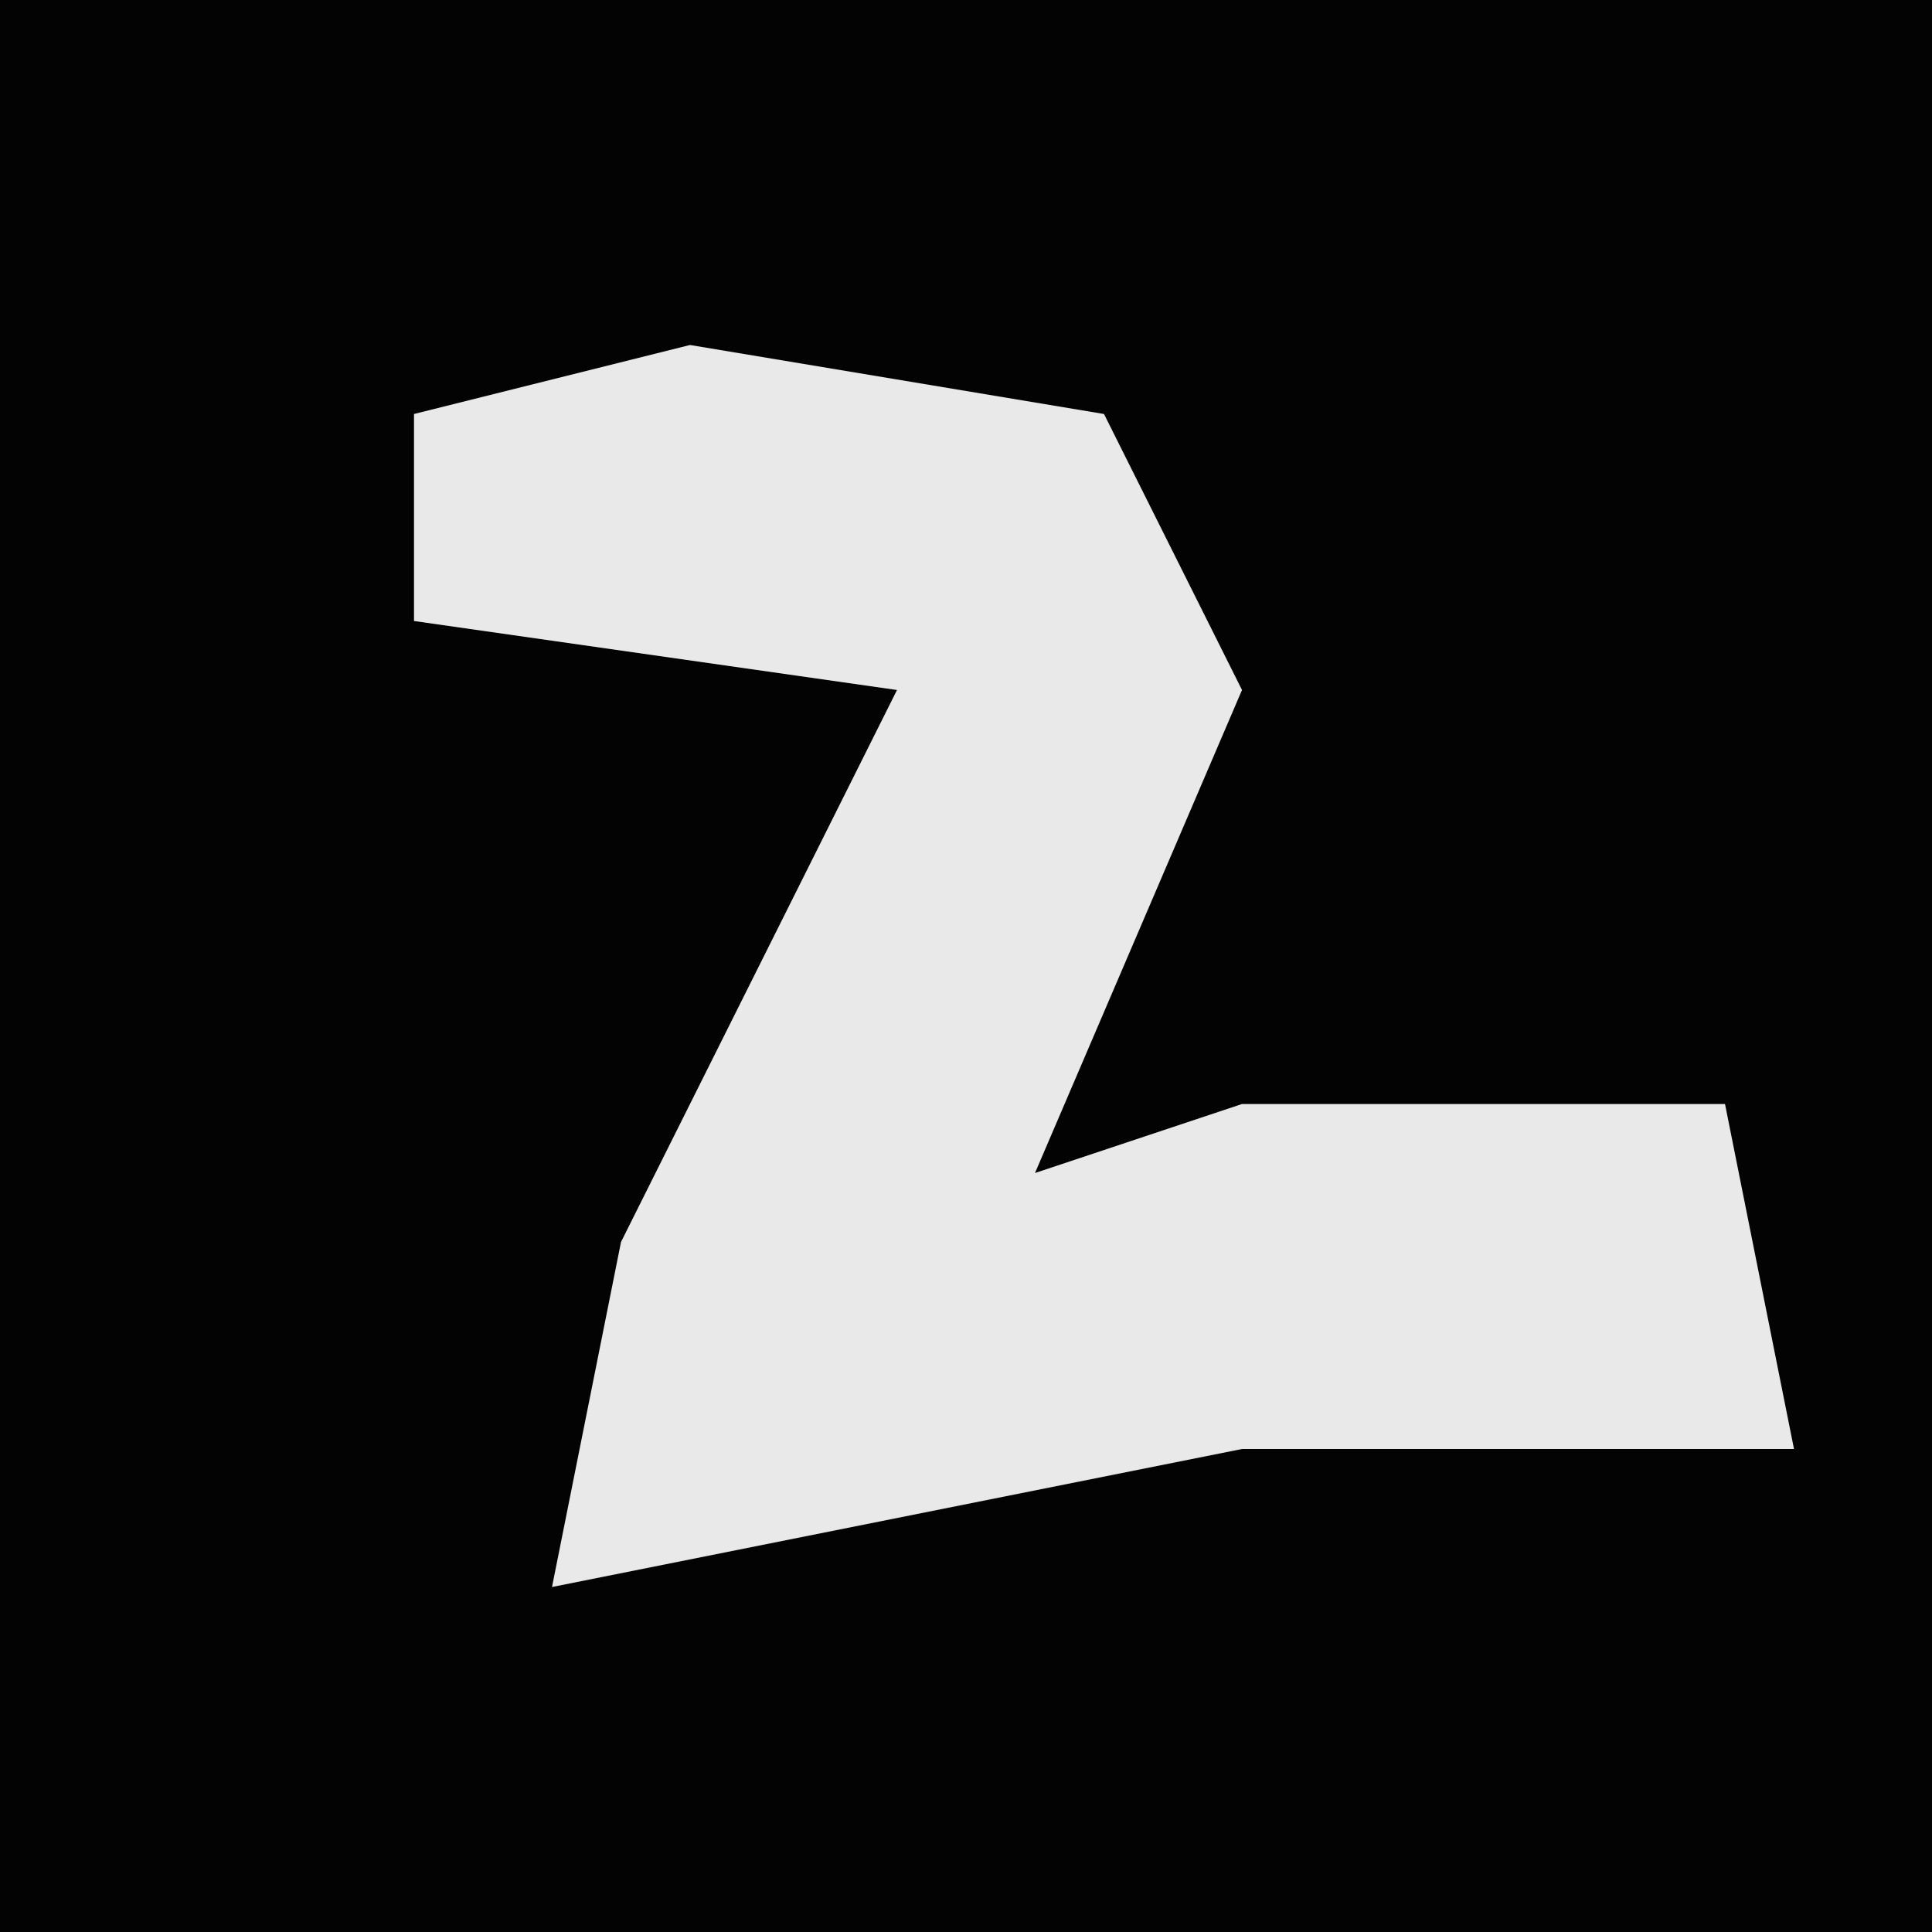 <?xml version="1.0" encoding="UTF-8"?>
<svg version="1.1" xmlns="http://www.w3.org/2000/svg" width="28" height="28">
<path d="M0,0 L28,0 L28,28 L0,28 Z " fill="#030303" transform="translate(0,0)"/>
<path d="M0,0 L6,1 L8,5 L5,12 L8,11 L15,11 L16,16 L8,16 L-2,18 L-1,13 L3,5 L-4,4 L-4,1 Z " fill="#E9E9E9" transform="translate(10,5)"/>
</svg>

